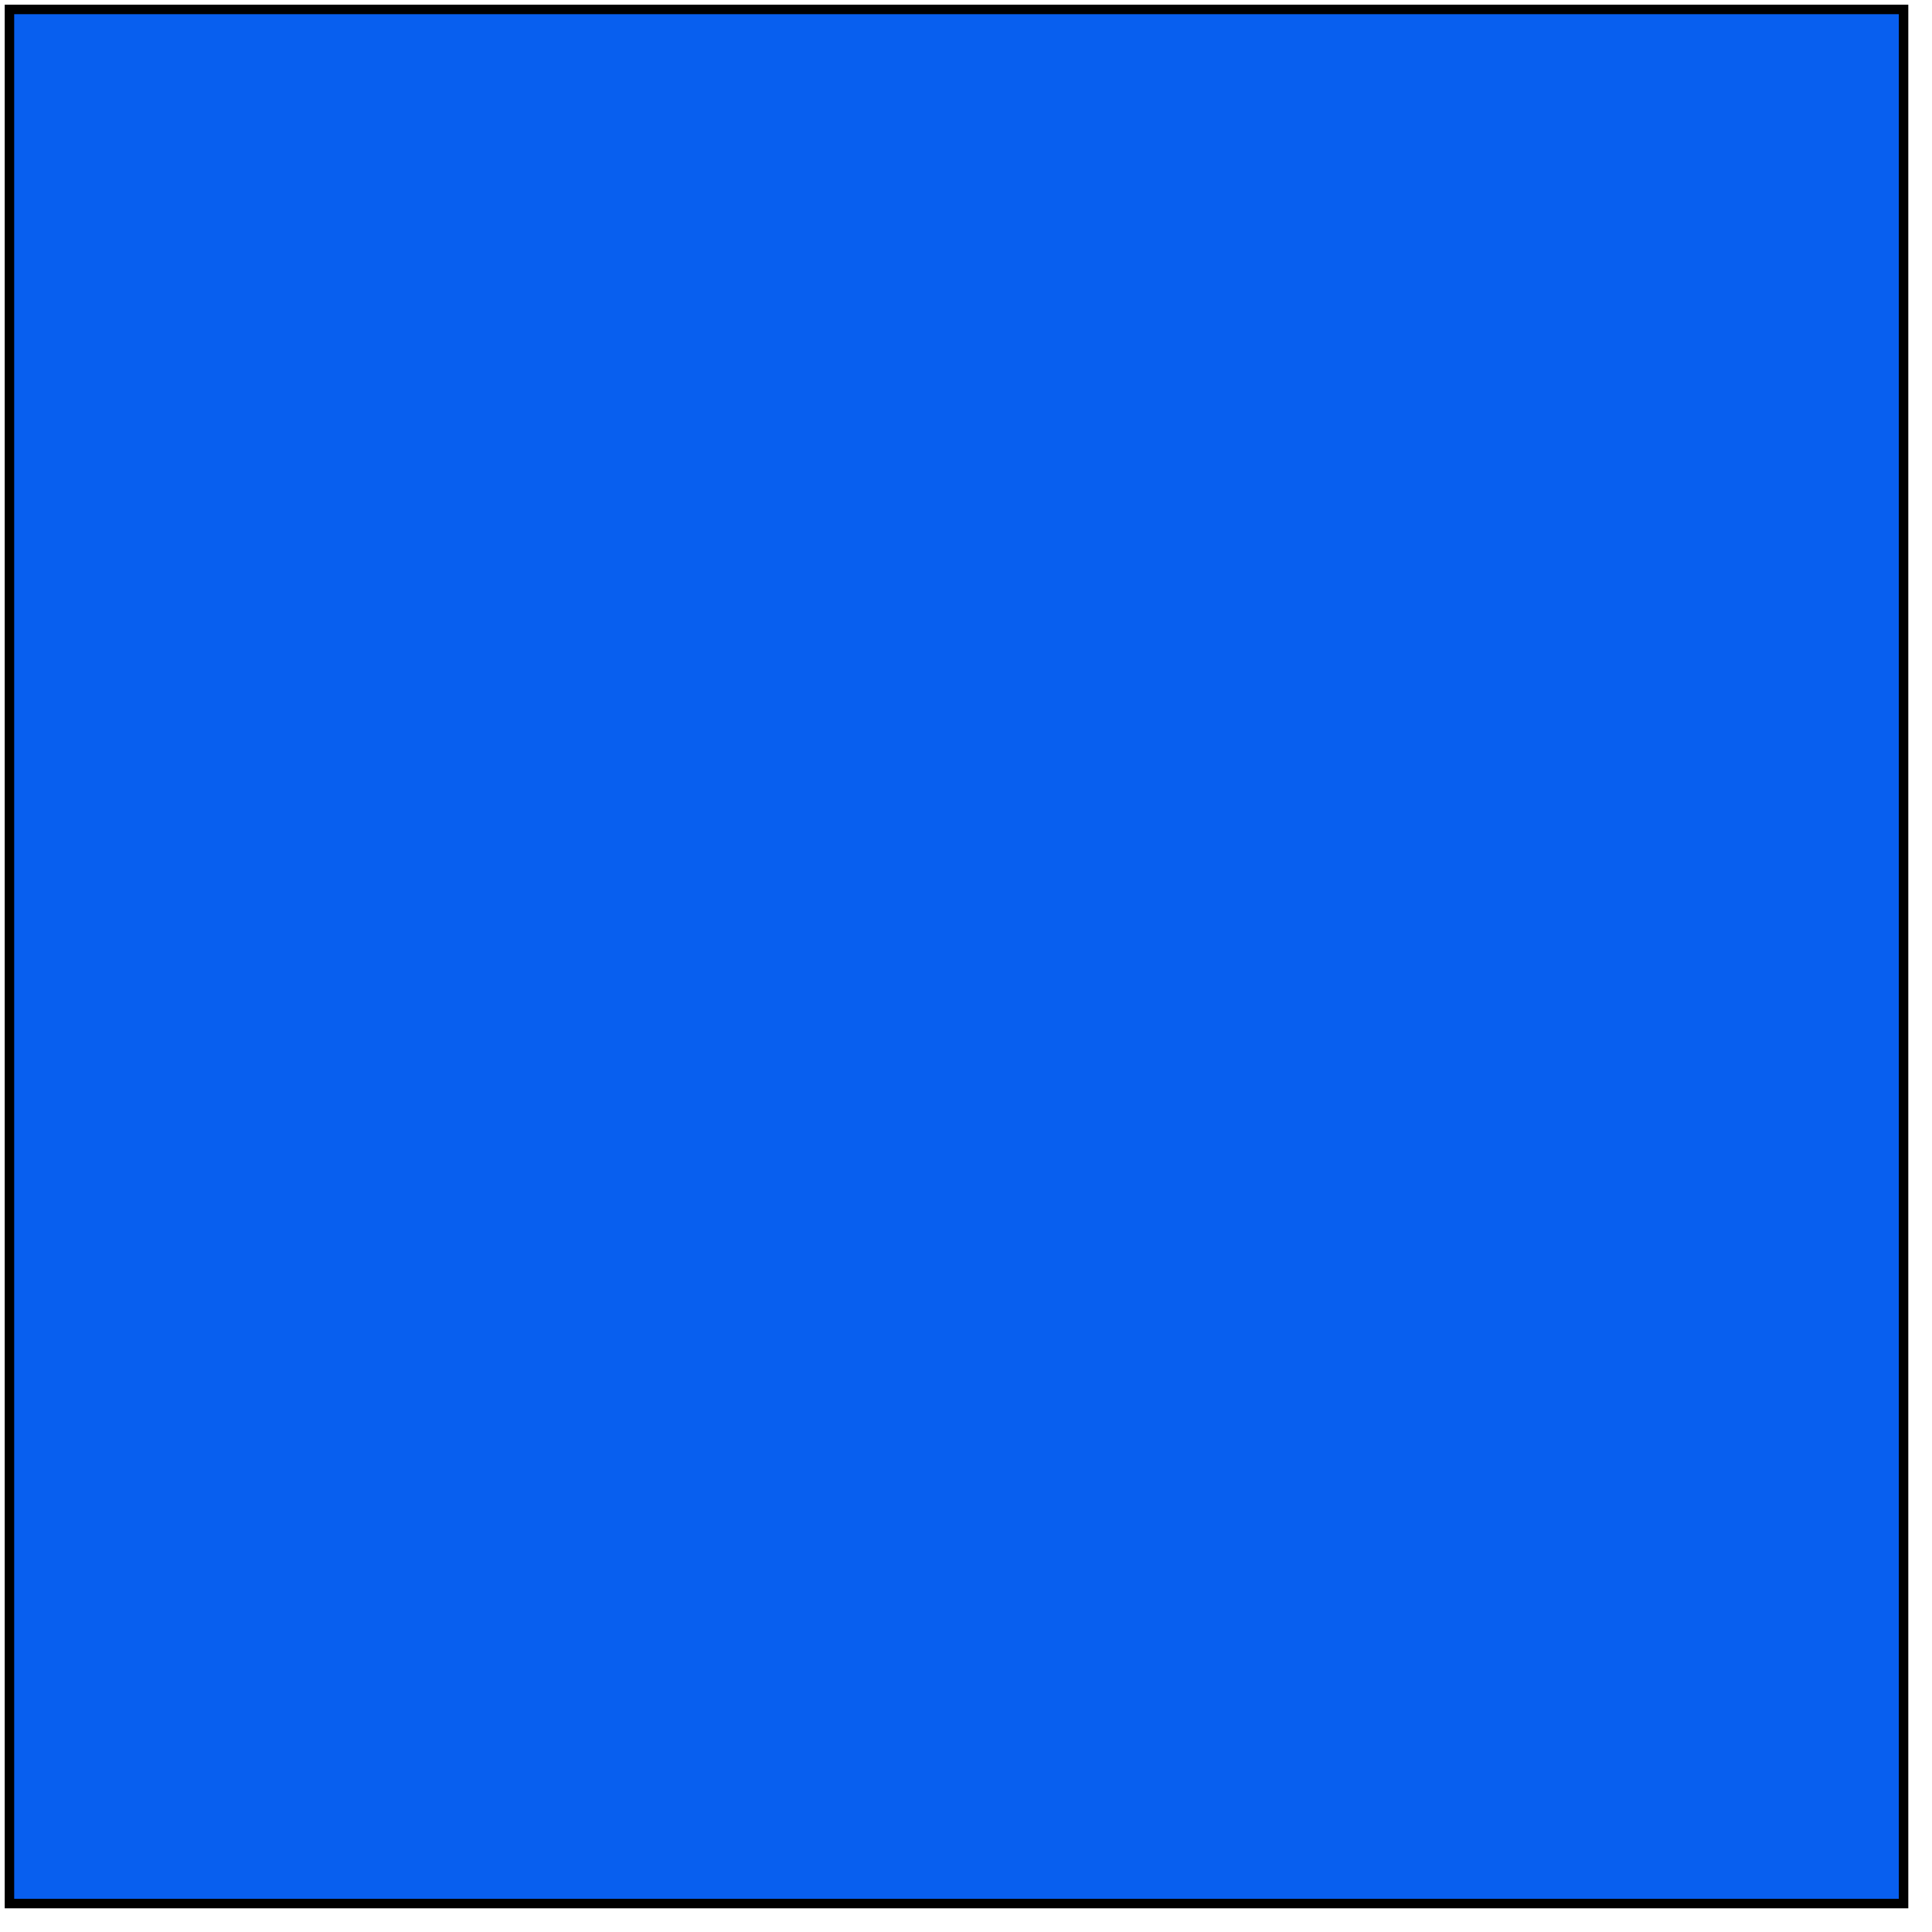 <?xml version="1.0" encoding="UTF-8" standalone="no"?>
<!DOCTYPE svg PUBLIC "-//W3C//DTD SVG 1.1//EN" "http://www.w3.org/Graphics/SVG/1.1/DTD/svg11.dtd">
<svg version="1.1" xmlns="http://www.w3.org/2000/svg" xmlns:xlink="http://www.w3.org/1999/xlink" preserveAspectRatio="xMidYMid meet" viewBox="206.182 81.773 204 204" width="200" height="200"><defs><path d="M207.18 82.77L407.18 82.77L407.18 282.77L207.18 282.77L207.18 82.77Z" id="b1BQBy8St3"></path></defs><g><g><use xlink:href="#b1BQBy8St3" opacity="1" fill="#085fef" fill-opacity="1"></use><g><use xlink:href="#b1BQBy8St3" opacity="1" fill-opacity="0" stroke="#000000" stroke-width="1" stroke-opacity="1"></use></g></g></g></svg>